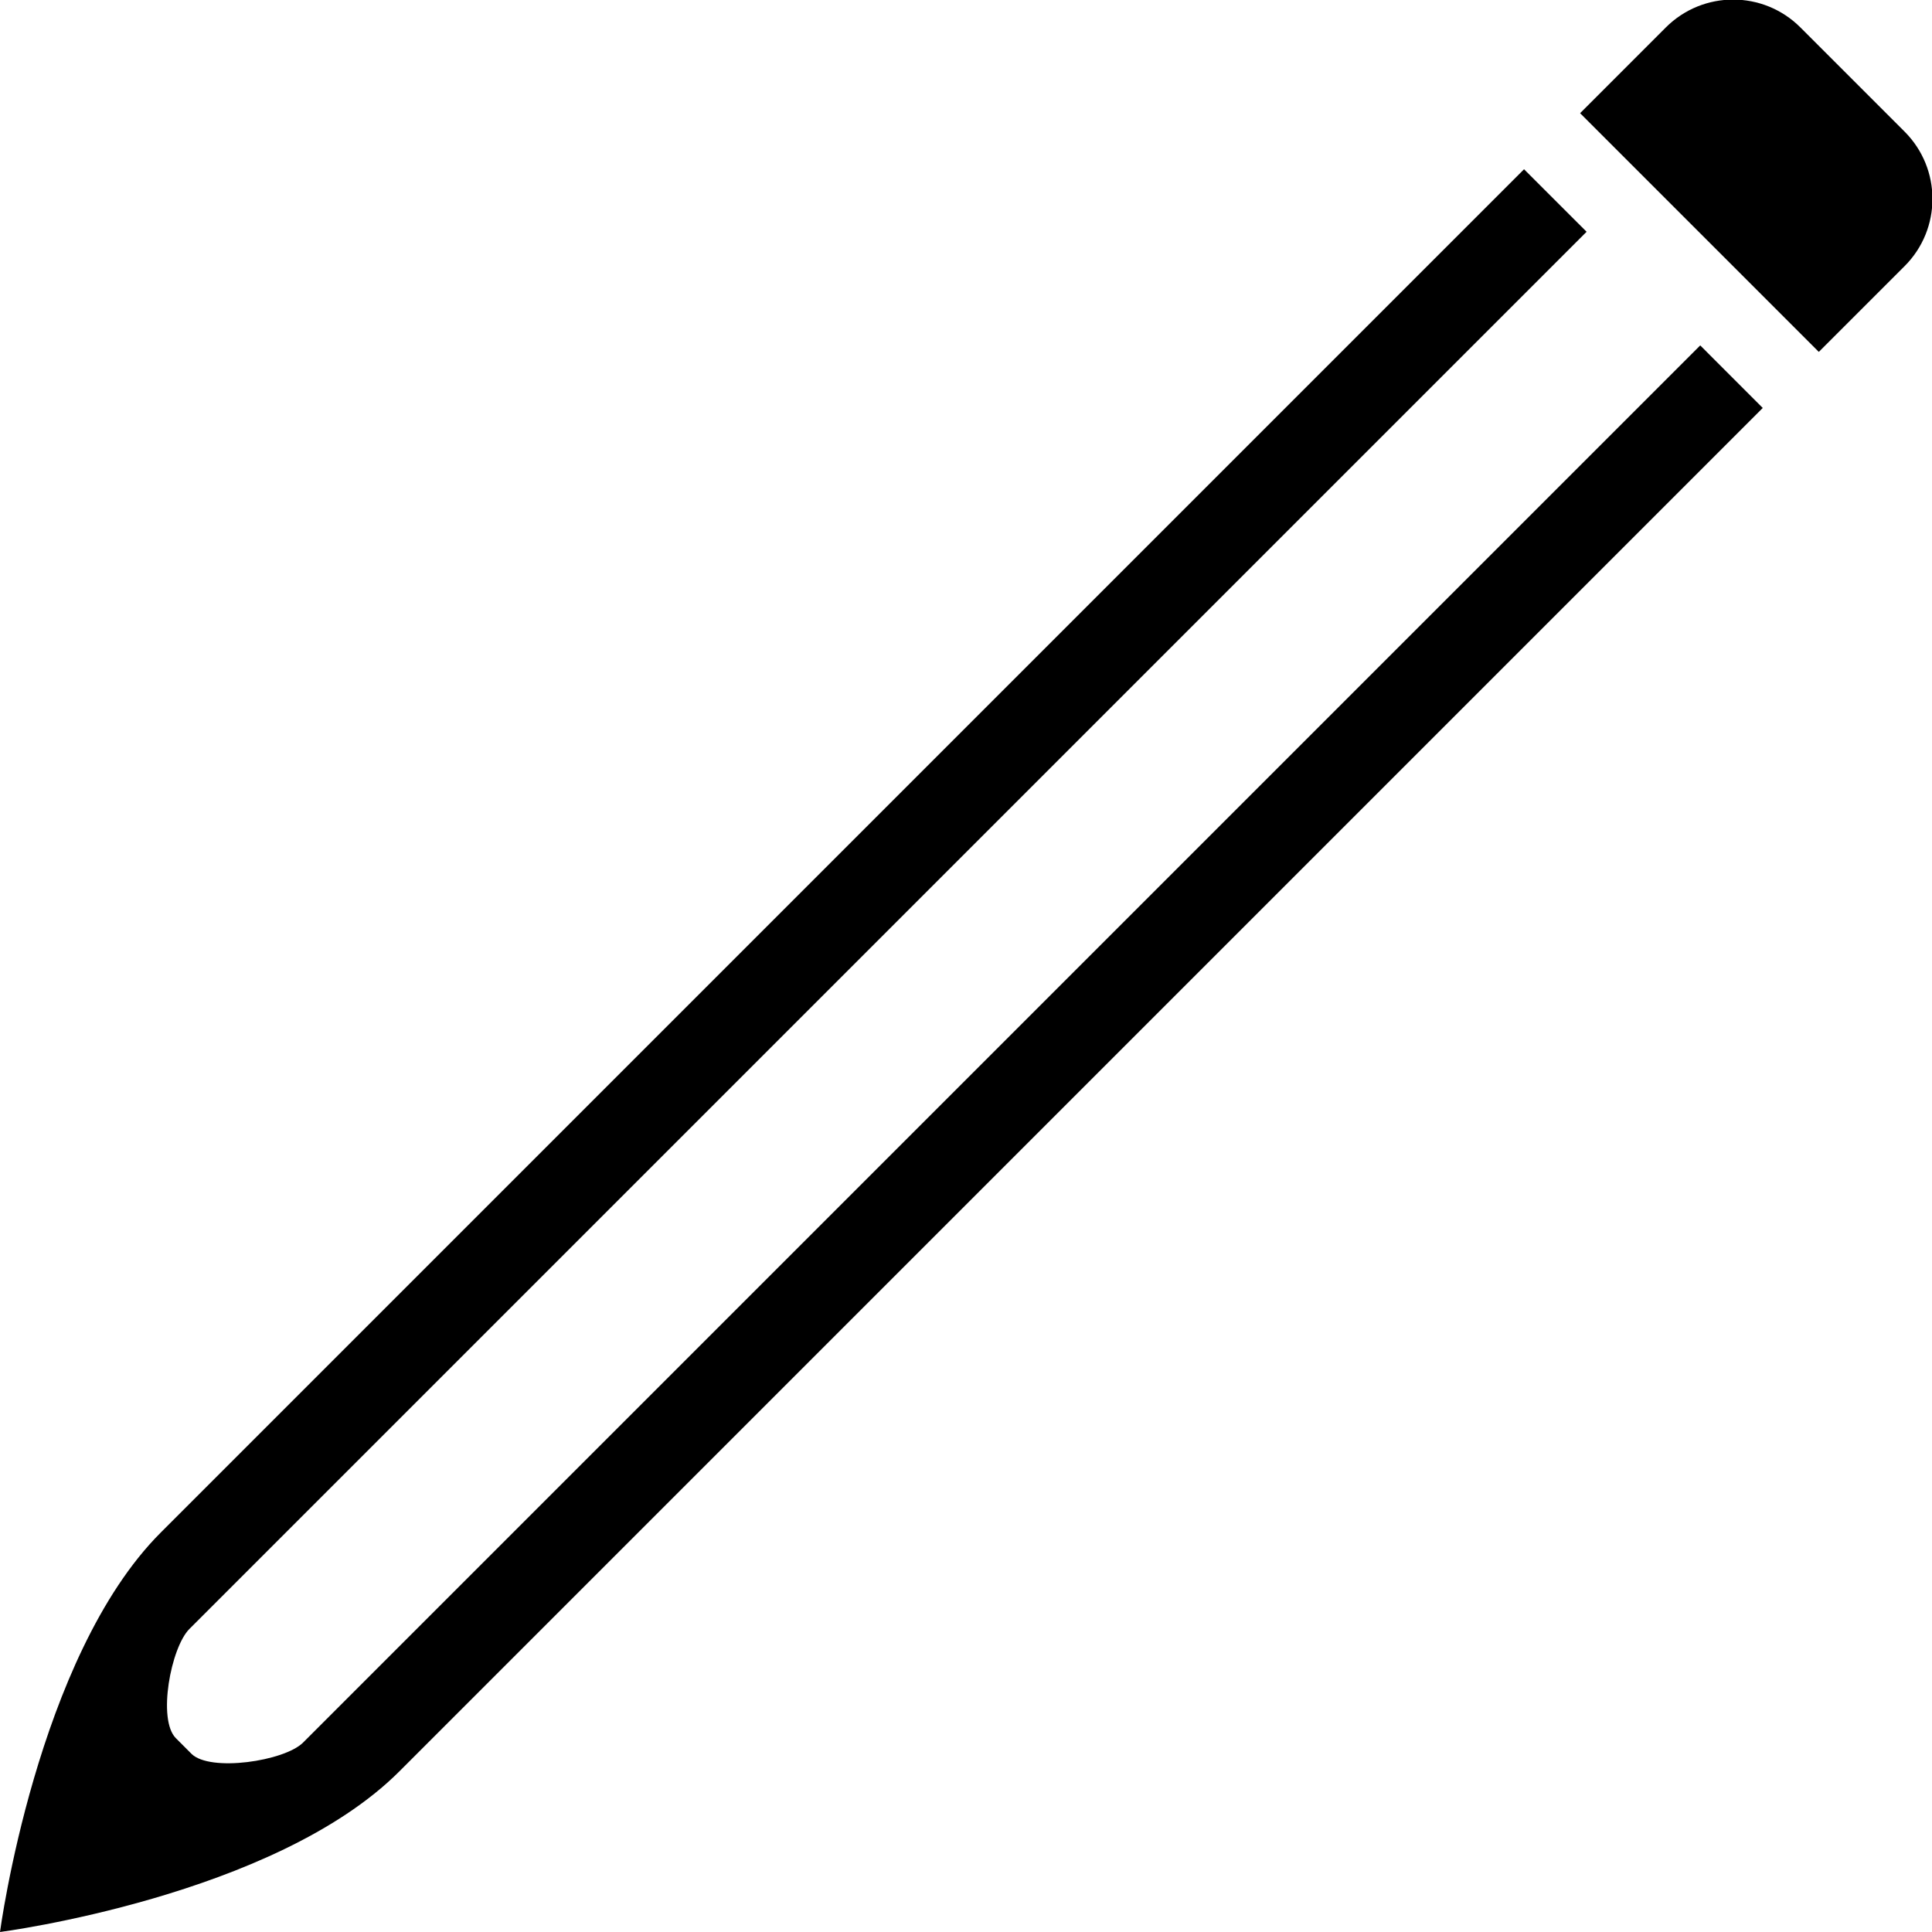 <svg xmlns="http://www.w3.org/2000/svg" xmlns:xlink="http://www.w3.org/1999/xlink" preserveAspectRatio="xMidYMid" width="51" height="51" viewBox="0 0 51 51">
  <defs>
    <style>
      .cls-1 {
        fill: #000;
        fill-rule: evenodd;
      }
    </style>
  </defs>
  <path d="M50.277,7.025 L48.012,9.289 L41.711,2.988 L43.975,0.723 C44.956,-0.256 46.545,-0.256 47.525,0.723 L50.277,3.475 C51.257,4.456 51.257,6.045 50.277,7.025 ZM5.000,43.000 C4.510,43.490 4.152,45.393 4.642,45.883 L5.053,46.295 C5.543,46.784 7.510,46.490 8.000,46.000 L44.882,9.118 L46.532,10.769 L10.545,46.757 C7.242,50.060 0.000,51.000 0.000,51.000 C0.000,51.000 0.968,43.731 4.243,40.456 L40.231,4.468 L41.882,6.118 L5.000,43.000 Z" class="cls-1"/>
</svg>

